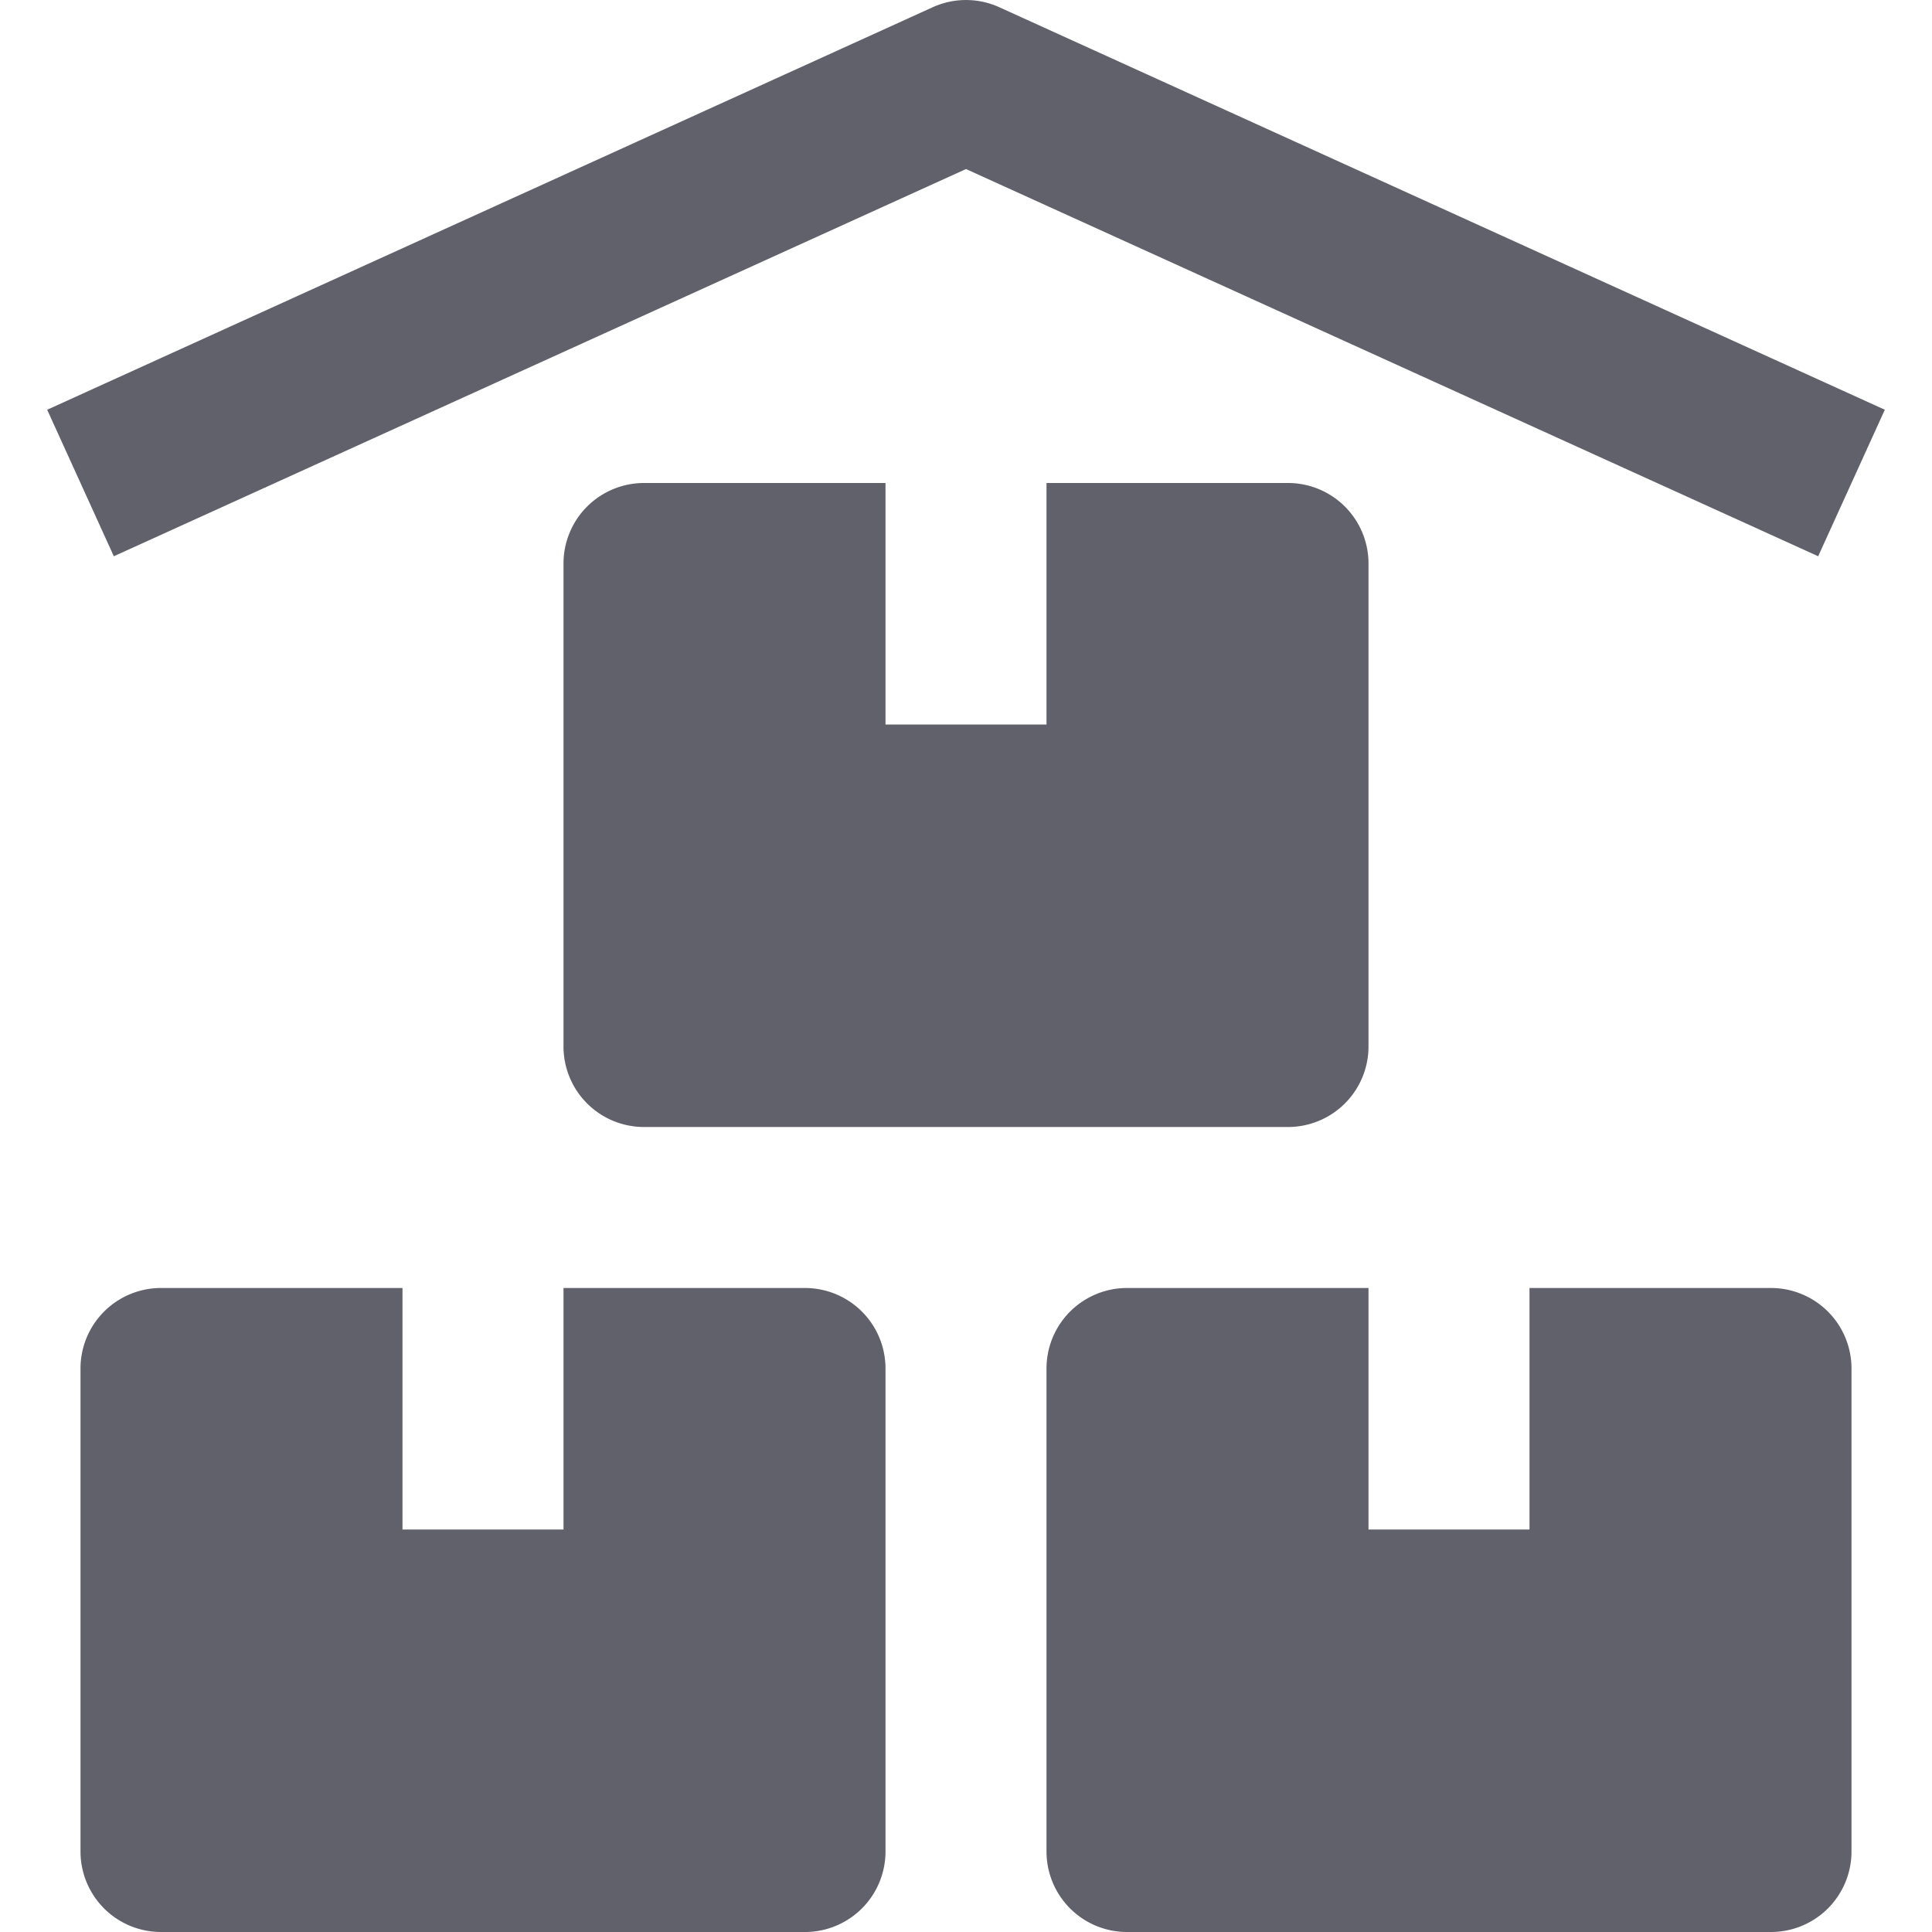 <svg xmlns="http://www.w3.org/2000/svg" height="24" width="24" viewBox="0 0 24 24"><path d="M22.586,6.91,12,2.1,1.414,6.91.586,5.09l11-5a1,1,0,0,1,.828,0l11,5Z" fill="#61616b" data-color="color-2"></path><path d="M16,6H13V9H11V6H8A1,1,0,0,0,7,7v6a1,1,0,0,0,1,1h8a1,1,0,0,0,1-1V7A1,1,0,0,0,16,6Z" fill="#61616b"></path><path d="M10,16H7v3H5V16H2a1,1,0,0,0-1,1v6a1,1,0,0,0,1,1h8a1,1,0,0,0,1-1V17A1,1,0,0,0,10,16Z" fill="#61616b"></path><path d="M22,16H19v3H17V16H14a1,1,0,0,0-1,1v6a1,1,0,0,0,1,1h8a1,1,0,0,0,1-1V17A1,1,0,0,0,22,16Z" fill="#61616b"></path></svg>